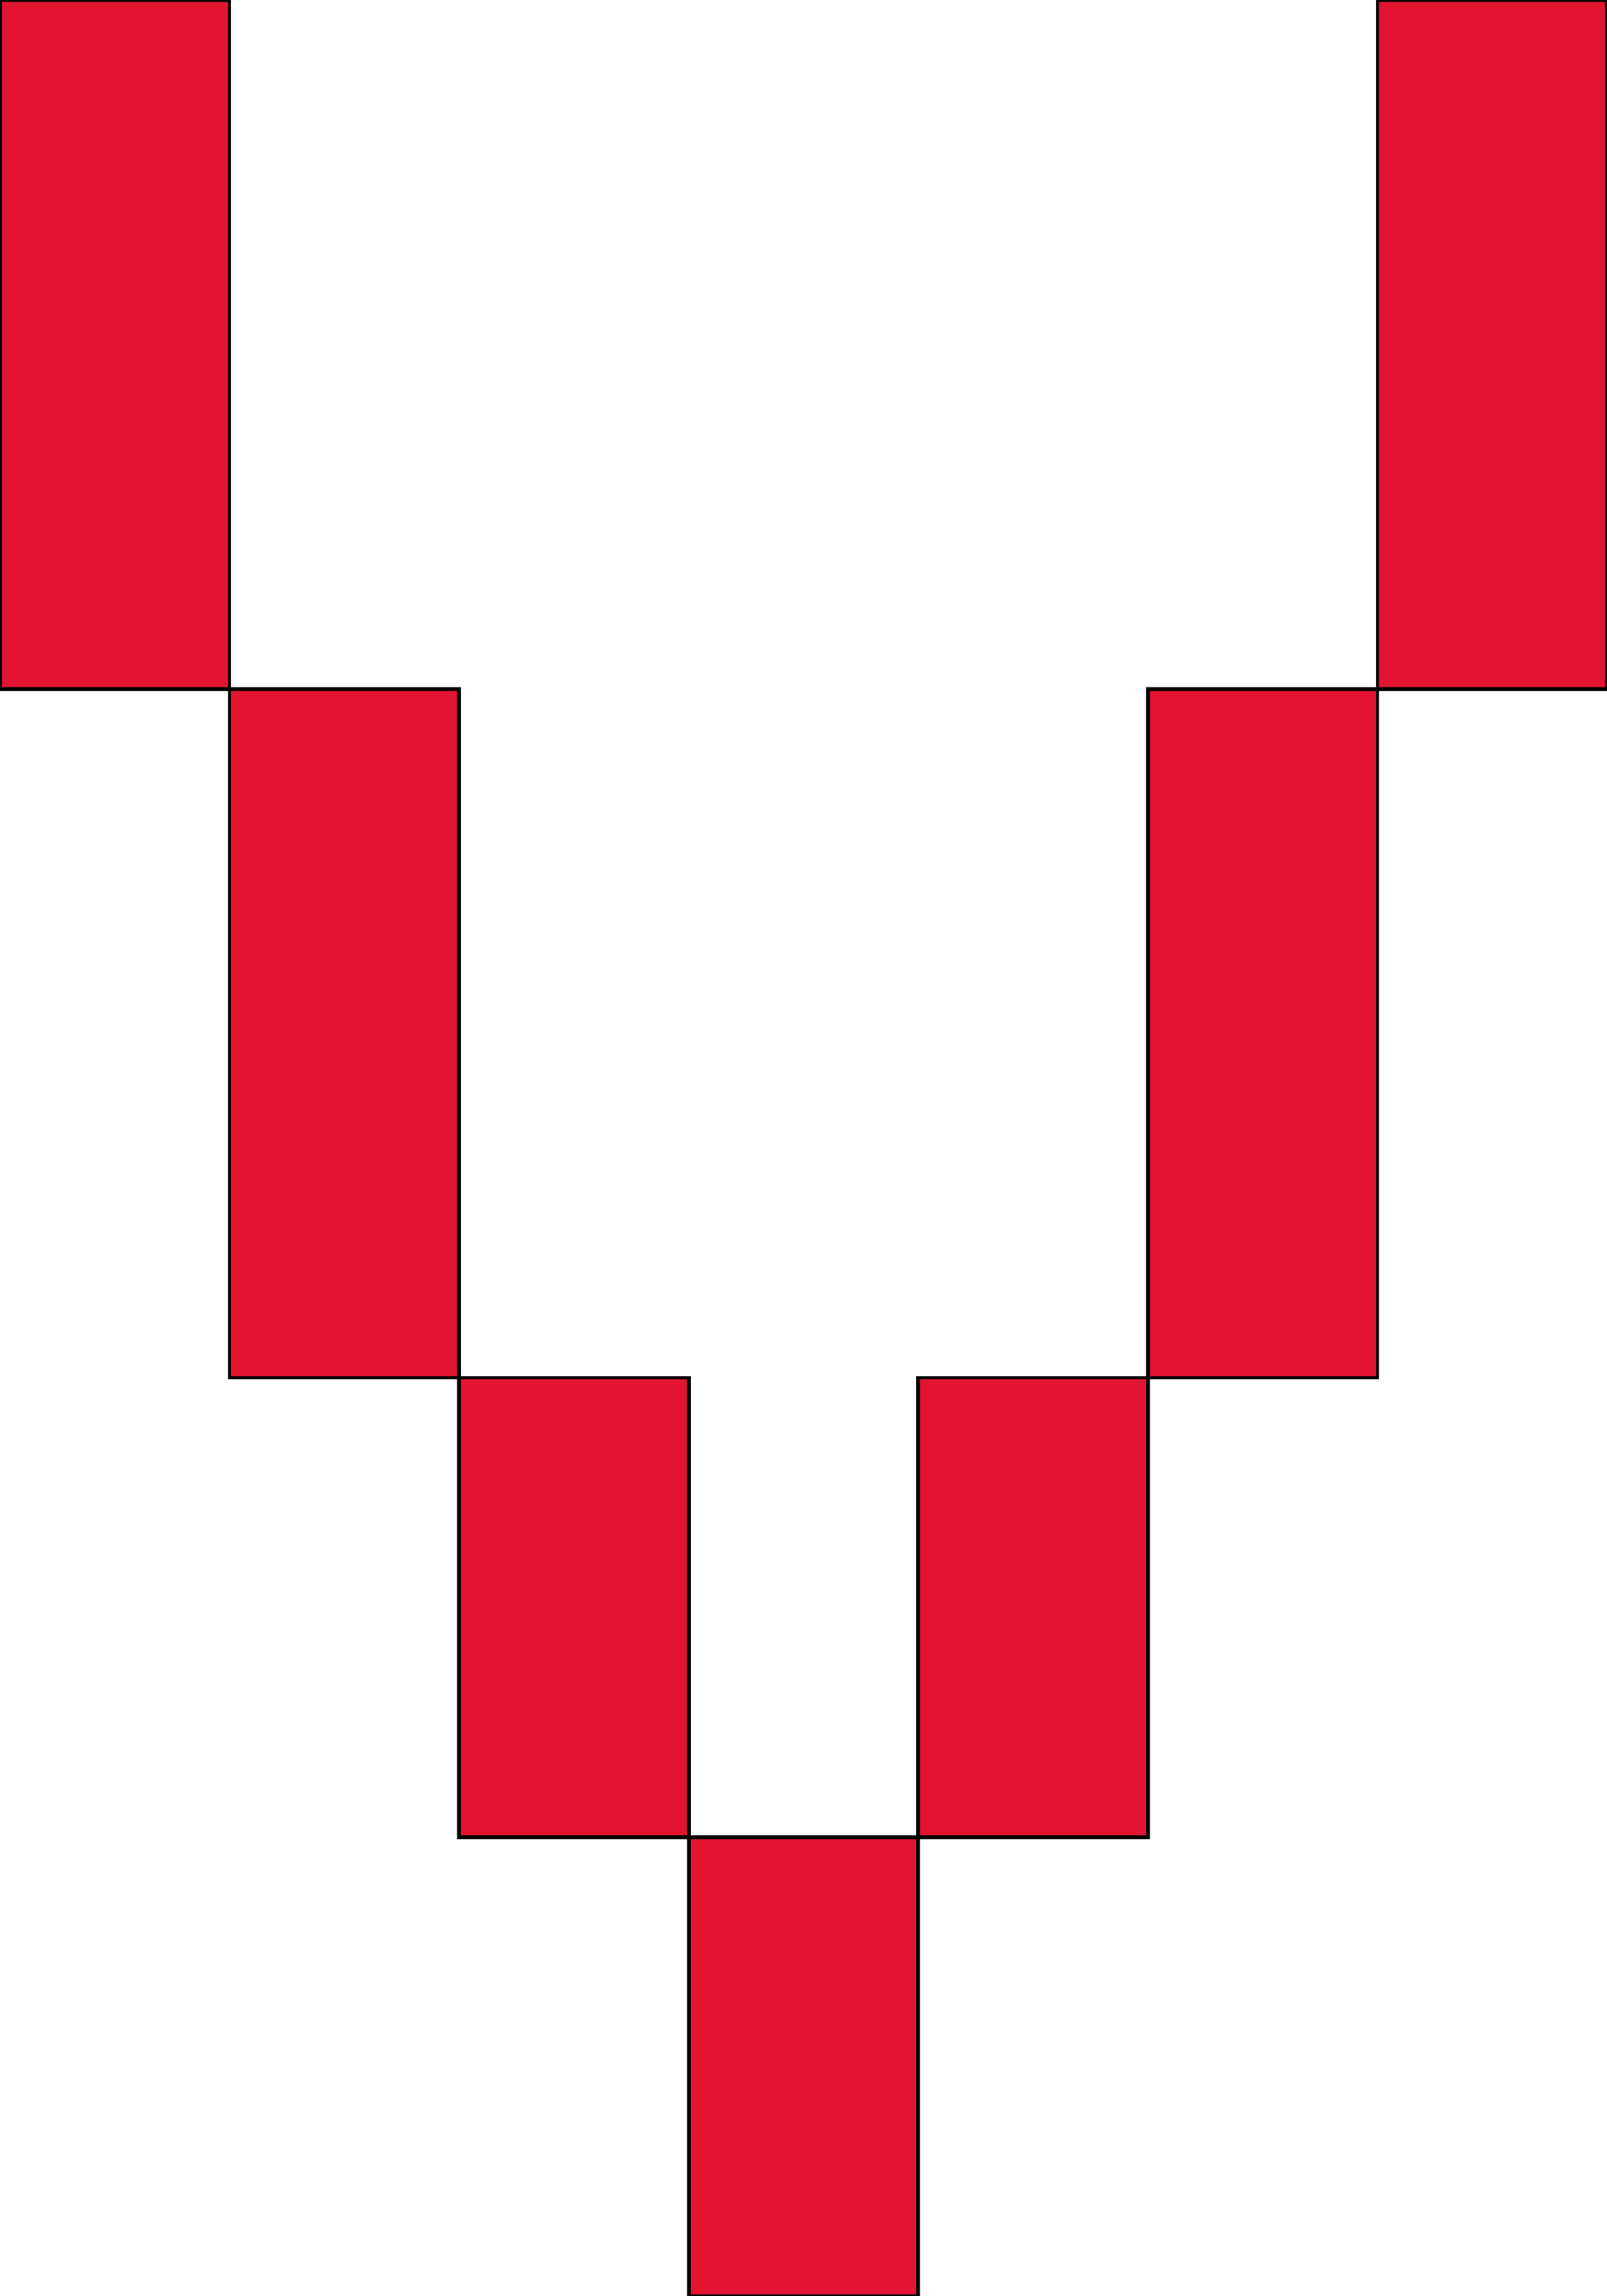 <svg xmlns='http://www.w3.org/2000/svg'
xmlns:xlink='http://www.w3.org/1999/xlink'
viewBox = '64 -640 448 640'>
 <path d = '
M 256 -128
Q 256 -128, 256 0
L 320 0
Q 320 0, 320 -128
L 256 -128
M 256 -128
Q 256 -128, 256 -256
L 192 -256
Q 192 -256, 192 -128
L 256 -128
M 320 -128
L 384 -128
Q 384 -128, 384 -256
L 320 -256
Q 320 -256, 320 -128
M 192 -256
L 192 -448
L 128 -448
L 128 -256
L 192 -256
M 384 -256
L 448 -256
L 448 -448
L 384 -448
L 384 -256
M 128 -448
L 128 -640
L 64 -640
L 64 -448
L 128 -448
M 448 -448
L 512 -448
L 512 -640
L 448 -640
L 448 -448

'
 fill='none'
 stroke='black'
 style='fill:#e31431'/>
</svg>